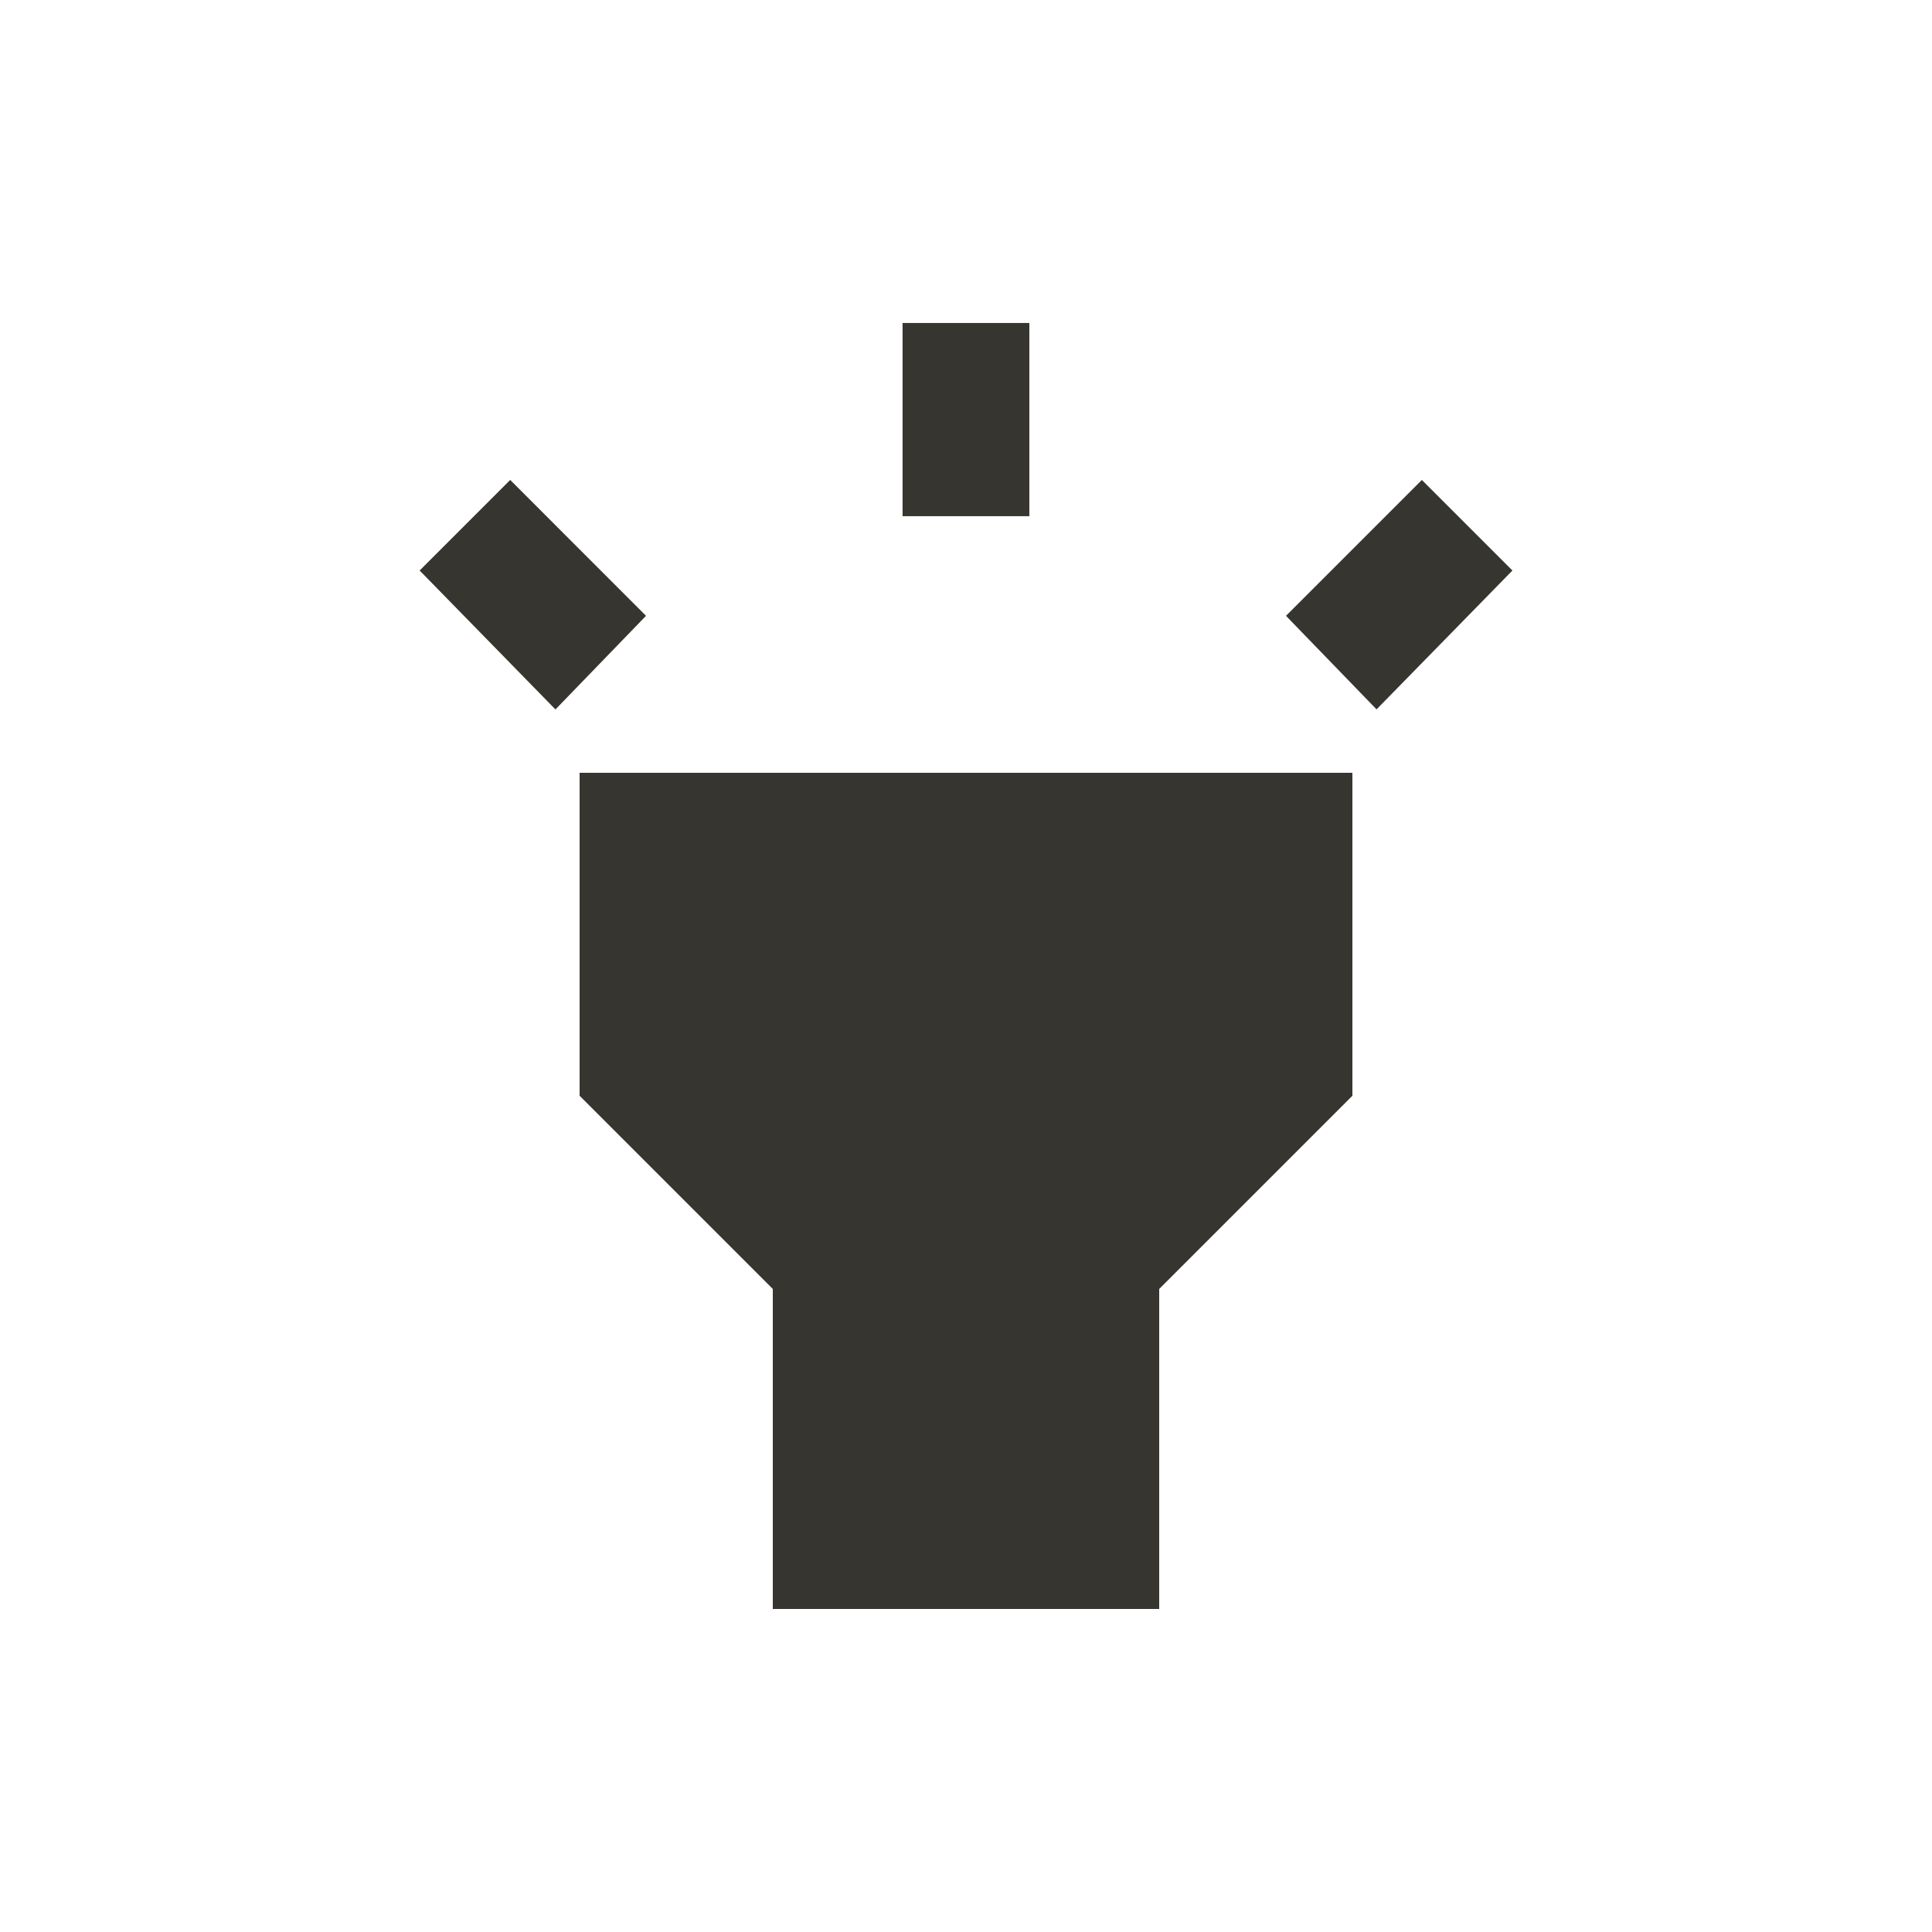 <!-- Generated by IcoMoon.io -->
<svg version="1.1" xmlns="http://www.w3.org/2000/svg" width="24" height="24" viewBox="0 0 24 24">
<title>highlight</title>
<path fill="#37352f" d="M15.975 7.65l1.688-1.688 1.125 1.125-1.688 1.725zM5.213 7.087l1.125-1.125 1.687 1.688-1.125 1.163zM11.212 4.012h1.575v2.4h-1.575v-2.4zM7.2 13.612v-4.012h9.6v4.012l-2.4 2.4v3.975h-4.8v-3.975z"></path>
</svg>
